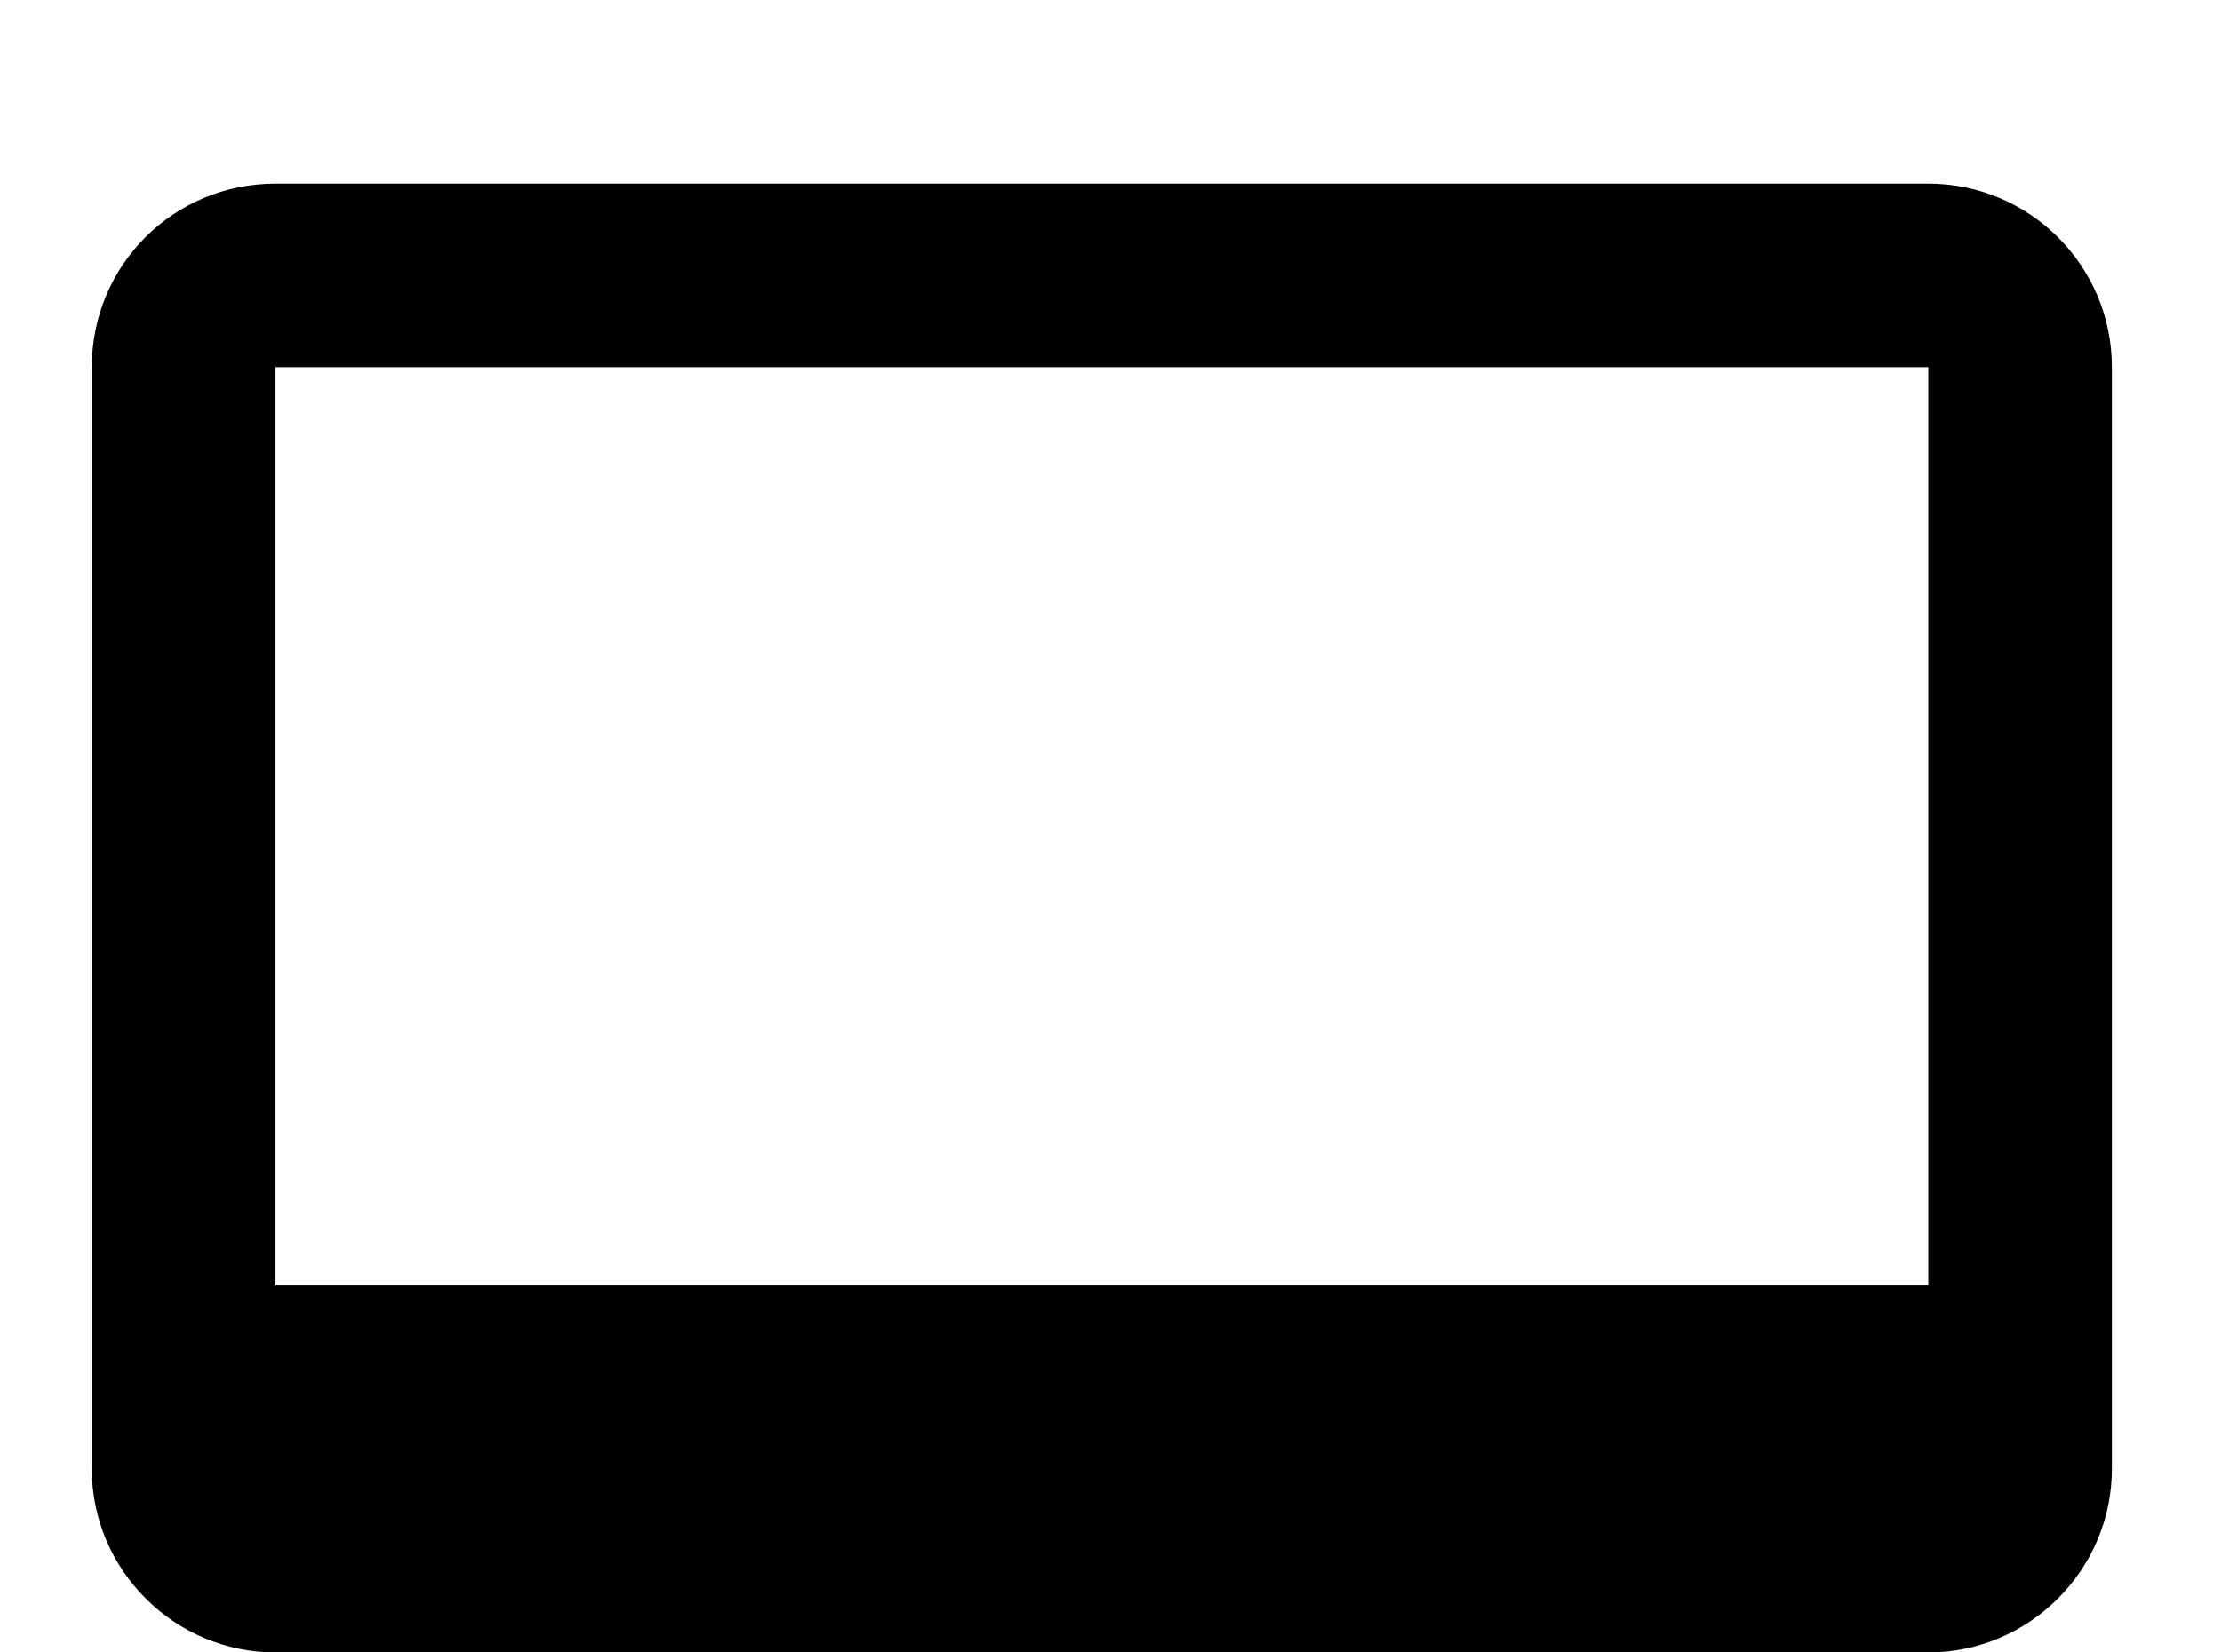 <!-- Generated by IcoMoon.io -->
<svg version="1.1" xmlns="http://www.w3.org/2000/svg" width="43" height="32" viewBox="0 0 43 32">
<title>desktop-mac</title>
<path d="M37.333 24.889h-32v-17.778h32M37.333 3.556h-32c-1.973 0-3.556 1.582-3.556 3.556v21.333c0 1.956 1.6 3.556 3.556 3.556h12.444l-3.556 5.333v1.778h14.222v-1.778l-3.556-5.333h12.444c1.956 0 3.556-1.6 3.556-3.556v-21.333c0-1.973-1.6-3.556-3.556-3.556z"></path>
</svg>
